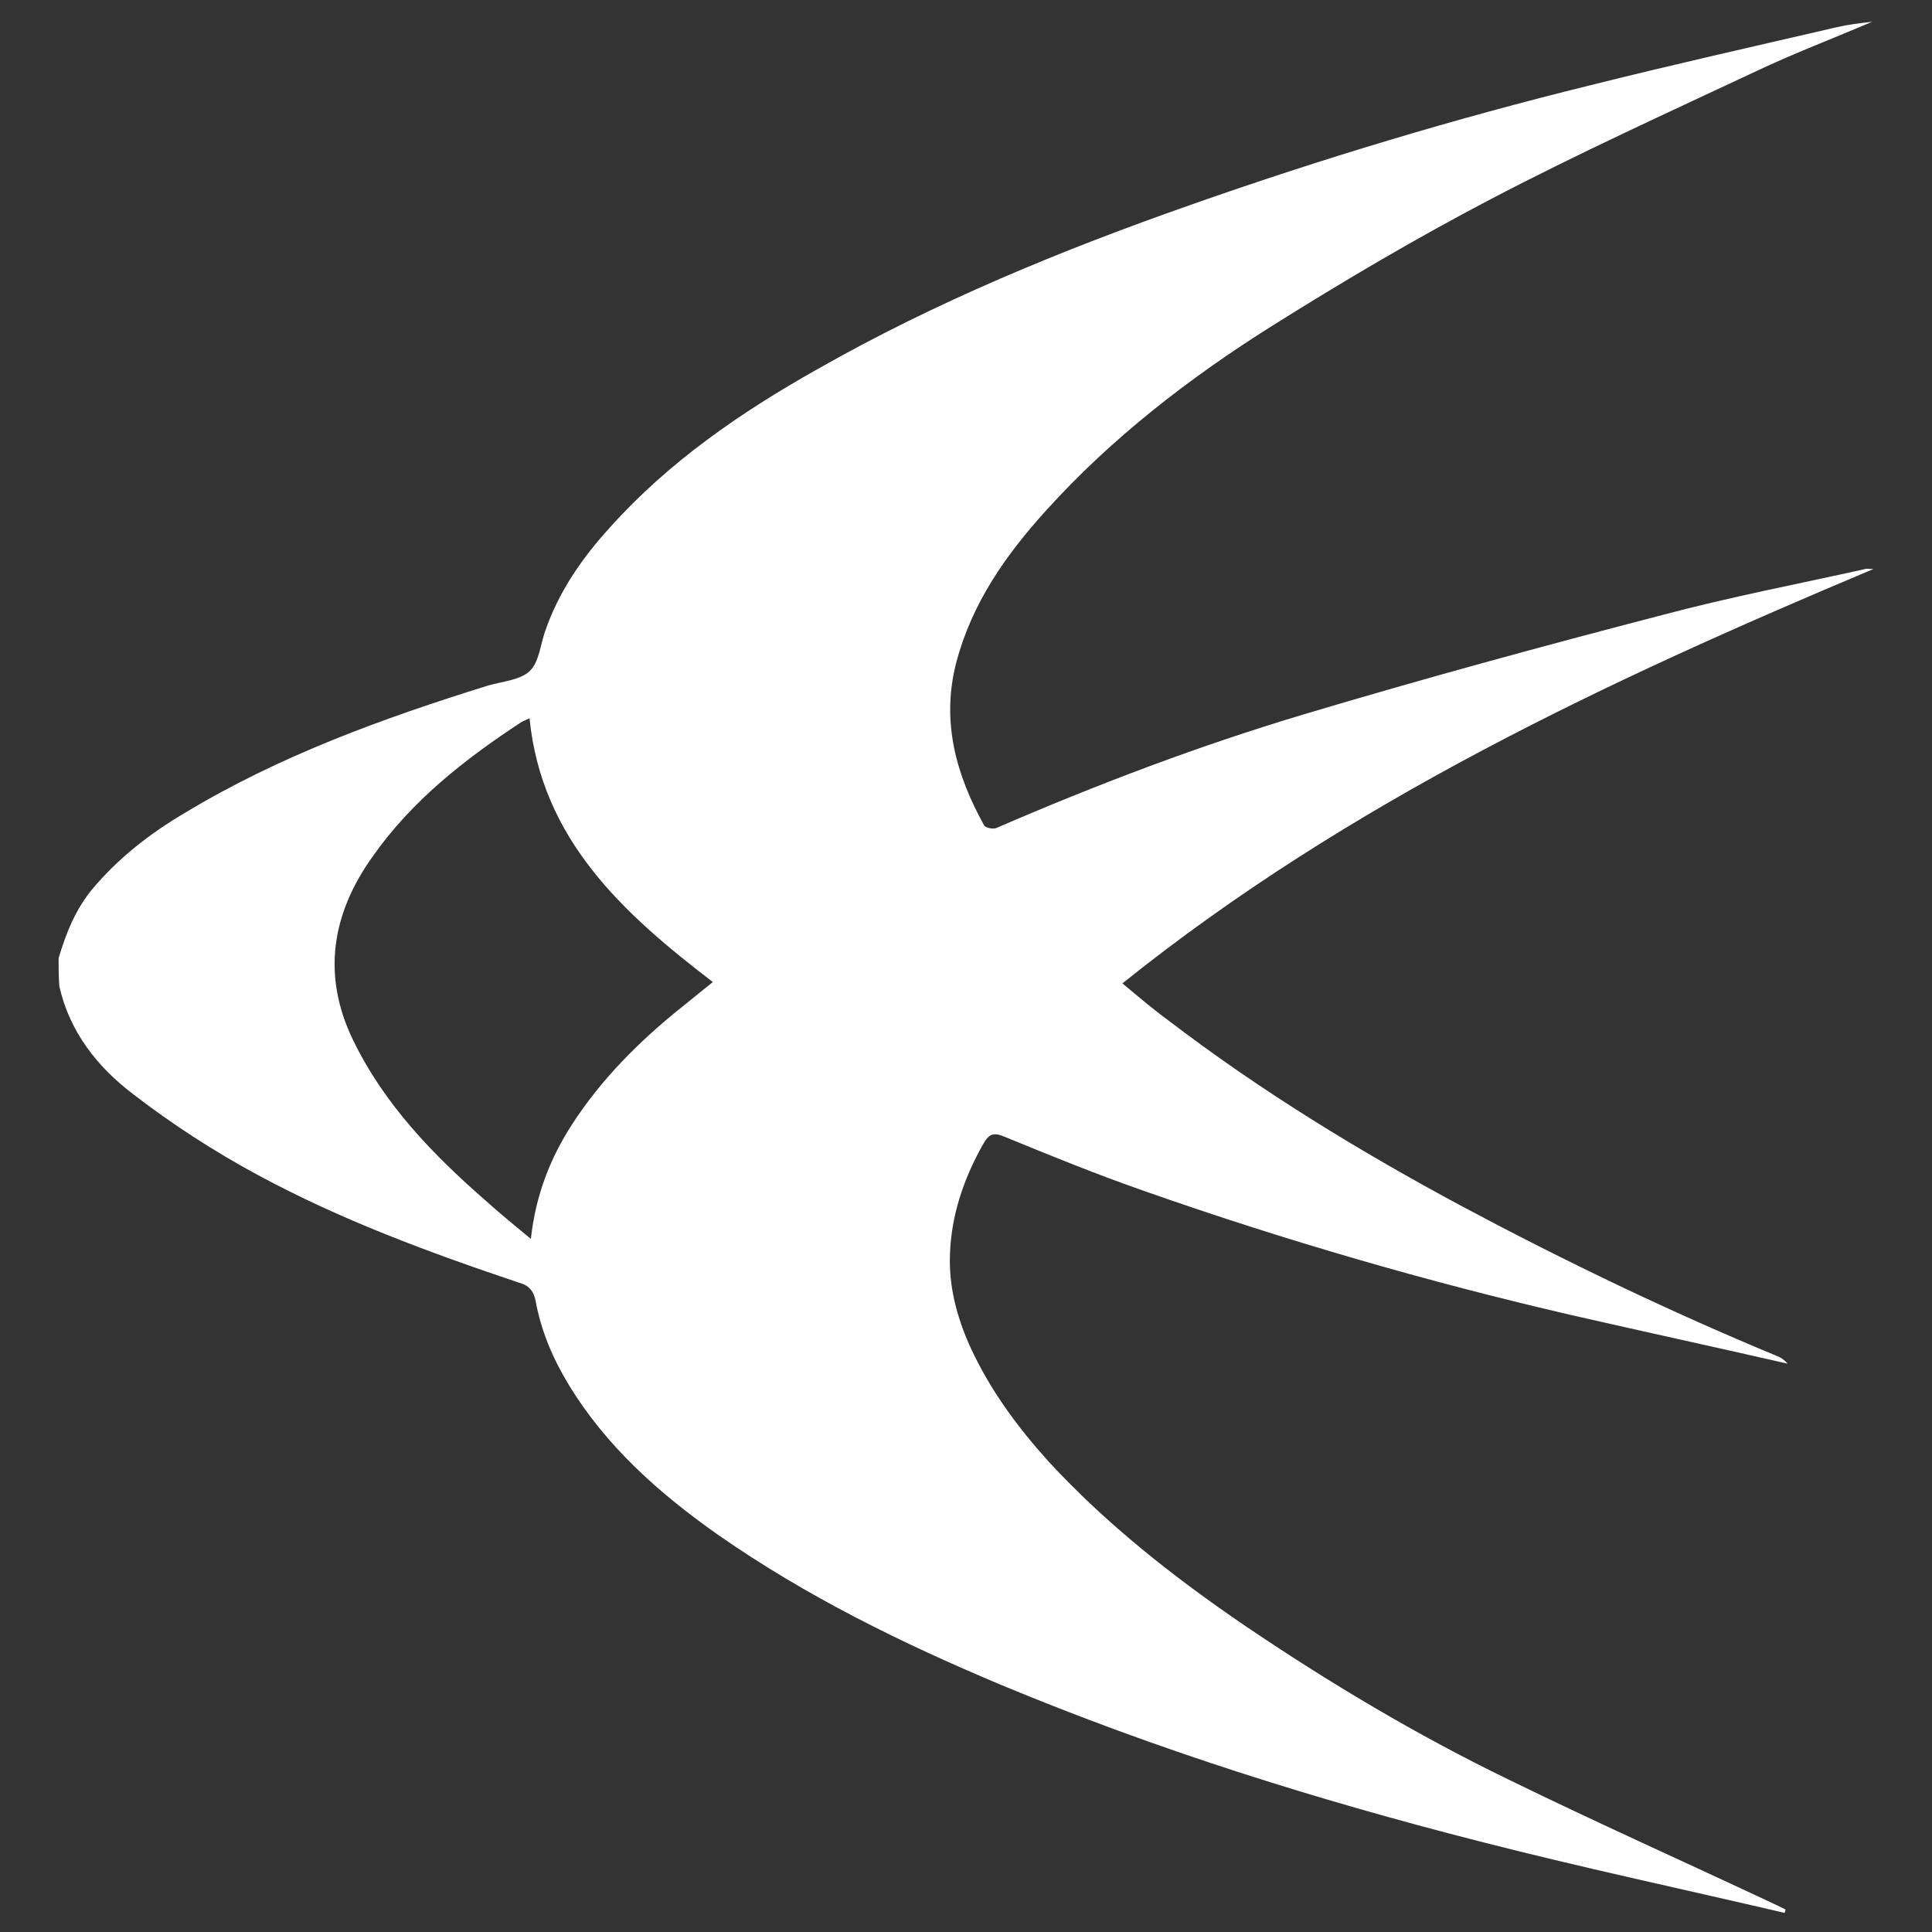 <?xml version="1.0" encoding="utf-8"?>
<!-- Generator: Adobe Illustrator 22.1.0, SVG Export Plug-In . SVG Version: 6.00 Build 0)  -->
<svg version="1.1" id="Layer_1" xmlns="http://www.w3.org/2000/svg" xmlns:xlink="http://www.w3.org/1999/xlink" x="0px" y="0px"
	 viewBox="0 0 283.5 283.5" style="enable-background:new 0 0 283.5 283.5;" xml:space="preserve">
<rect x="0" y="0" width="283.5" height="283.5" fill="#333333" stroke="none"/>
<style type="text/css">
	.st0{fill:#FFFFFF;}
	.st1{display:none;}
	.st2{display:inline;fill:#B11B17;}
	.st3{display:inline;fill:#0004AA;}
</style>
<path class="st0" d="M8.6,140.6c1.1-3.7,2.5-7.2,5-10.2c3.8-4.5,8.4-8.1,13.5-11.1c13.9-8.4,29.1-13.9,44.5-18.7
	c2.1-0.6,4.7-0.8,6.1-2.1c1.4-1.3,1.6-3.9,2.3-5.9c2-5.8,5.4-10.7,9.5-15.2c8.6-9.6,19.2-16.9,30.4-23.2
	c17.4-9.9,35.9-17.5,54.7-24.1c19.3-6.8,38.9-12.7,58.8-17.6c12-3,24-5.7,36.1-8.5c1.7-0.4,3.4-0.6,5.2-0.8
	c-5.6,2.4-11.4,4.6-16.9,7.2c-13,6.1-26.2,12.1-39,18.8c-10.9,5.7-21.6,12-32.1,18.6c-12.1,7.6-23.5,16.4-33.1,27
	c-6,6.6-11,13.7-13.3,22.5c-2.2,8.6,0,16.4,4.1,23.8c0.2,0.4,1.4,0.6,1.8,0.4c14.8-6.4,29.8-12.1,45.2-16.7
	c17.4-5.2,35-10,52.7-14.6c9.8-2.6,19.7-4.5,29.6-6.7c0.2-0.1,0.5,0,1.2,0c-39,16.4-76.9,34.1-110.2,60.8c2.4,2,4.5,3.8,6.7,5.4
	c13.6,10.4,28.2,19.3,43.3,27.4c15,8,30.4,15.4,46.1,21.9c0.5,0.2,1,0.5,1.5,1.1c-10.5-2.4-21.1-4.7-31.6-7.1
	c-21.2-4.9-42.2-11-62.7-18.2c-6.9-2.4-13.8-5.2-20.6-8c-1.7-0.7-2.3-0.4-3.2,1.2c-2.8,5-4.6,10.3-4.8,16c-0.2,4.7,1,9.3,3,13.7
	c2.9,6.3,6.9,11.7,11.5,16.8c8.5,9.2,18.3,16.9,28.7,24c12.4,8.4,25.3,16.1,38.7,22.6c13.1,6.4,26.3,12.3,39.5,18.5
	c0.4,0.2,0.8,0.4,1.2,0.6c0,0.2-0.1,0.3-0.1,0.5c-15-3.5-30-6.7-44.8-10.5c-23.9-6.1-47.5-13.5-70.3-23c-14.5-6.1-28.6-13-41.6-22.1
	c-8.5-6-16.3-12.9-21.8-22c-2.3-3.8-4-7.8-4.8-12.2c-0.3-1.5-1-2.3-2.5-2.7C63,183.8,50,179,37.8,172.4c-6.3-3.4-12.5-7.4-18.2-11.8
	c-5.3-4-9.4-9.2-10.9-15.9C8.6,143.2,8.6,141.9,8.6,140.6z M77.9,181.8c0.7-6.4,2.8-11.8,6.1-16.9c4.3-6.6,9.8-12.1,15.9-17
	c1.5-1.2,3.1-2.5,4.7-3.8c-13.2-10.1-25.1-20.9-26.9-38.7c-0.6,0.3-0.9,0.4-1.1,0.5c-8.4,5.5-16.2,11.6-22,19.9
	c-5.9,8.3-7.4,17.3-2.8,26.8s11.8,16.9,19.6,23.7C73.4,178.1,75.5,179.8,77.9,181.8z"/>
<g class="st1">
	<path class="st2" d="M340.8,175.6c0.1-0.5,0.1-1.2,0.1-1.9c0-2.1-0.3-4.2-0.3-4.2h18.5c0,0,1.8,2.7,1.8,6.8c0,0.8-0.1,1.8-0.3,2.7
		c-2.3,10.7-10,16.4-21.3,16.4h-32.8c-12.8,0-18.3-3.7-18.3-13.1c0-2.6,0.4-5.5,1.1-8.7l18-84.7h23.2l-17.5,82
		c-0.4,1.8-0.5,3.3-0.5,4.4c0,3.3,1.8,3.8,7.1,3.8h15C338.7,179.1,340.4,177.7,340.8,175.6z"/>
	<path class="st2" d="M457.1,110.7l13.4,84.7h-24.6l-2.3-21.9h-46.2l-11.6,21.9h-24.6l49.5-84.7c10-16.7,18.3-23.2,28.2-23.2
		C448.6,87.5,454.2,94.1,457.1,110.7z M437.5,118.9c0,0-0.7-9.6-3.4-9.6s-7.5,9.6-7.5,9.6l-20.4,38.3h35.5L437.5,118.9z"/>
	<path class="st2" d="M589.5,119.6c0,2.9-0.3,5.9-1,8.9l-6,28.7c-5.3,24.9-28.3,41-56.6,41c-24.7,0-40-12.3-40-32c0-2.9,0.3-5.9,1-9
		l6-28.7c5.2-24.1,28.6-42.4,56.9-42.4C574.5,86.1,589.5,100.1,589.5,119.6z M516.1,128.5l-6,28.7c-0.5,2.3-0.8,4.5-0.8,6.4
		c0,10.5,7,16.8,20.4,16.8c16,0,26.5-8.9,29.7-23.2l6-28.7c0.5-2.5,0.8-4.9,0.8-7c0-11.6-7.7-17.6-20.2-17.6
		C531,103.9,519.5,112.2,516.1,128.5z"/>
	<path class="st3" d="M686.5,198.2c-22.6,0-41.1-9-41.1-25.6c0-1.6,0.1-3.4,0.5-5.2c1.1-5.3,4.5-10.9,7.1-14.4l23.8,6.8
		c-3.1,2.9-4.5,5.2-4.9,7.5c-0.1,0.8-0.3,1.5-0.3,2.2c0,7.2,8.3,10.8,18.6,10.8c13.4,0,23.5-4.4,25.3-12.3c0.1-1,0.3-1.8,0.3-2.6
		c0-7.2-7.1-11.3-19.8-15.2c-11.8-3.6-37.3-7.5-37.3-27.2c0-1.8,0.1-3.7,0.5-5.6c3-14.2,22-31.4,50.4-31.4
		c25.6,0,37.4,13.9,37.4,27.1c0,1.5-0.1,2.9-0.4,4.4h-23.2c0.3-1.1,0.4-2,0.4-3.1c0-7.7-7-11.9-17.6-11.9c-12,0-21.9,6.2-23.5,13.7
		c-0.1,0.5-0.1,1.1-0.1,1.6c0,6.4,9.3,8.1,20.5,12c15.6,5.6,36.8,10,36.8,29.8c0,2.2-0.3,4.5-0.8,7.1
		C734.8,186.2,714.7,198.2,686.5,198.2z"/>
	<path class="st3" d="M795.2,88.9l-9.4,44.1c20.9-19.4,38.3-33.8,46.3-44.1h27.3c-13.8,13.5-54.9,49.2-54.9,49.2
		s23.5,28.3,36.4,57.4h-27.3c-7.5-18.6-18.7-36.4-30.1-51.3l-10.9,51.3h-21.9l22.7-106.6H795.2z"/>
	<path class="st3" d="M890.2,88.9l9,41c0,0,1.2,7.5,3.1,7.5c1.9,0,6.4-7.5,6.4-7.5l26.5-41h23.9c0,0-33.2,48.5-37.6,54.7
		c-3.3,4.6-7.5,9-12.2,12.2l-8.5,39.8h-21.9l8.5-39.8c-3.3-3.1-5.6-7.5-7-12.2c-1.9-6.2-14.4-54.7-14.4-54.7S890.2,88.9,890.2,88.9z
		"/>
	<path class="st3" d="M987.9,88.9l2.3,79.3c0.1,3.7-0.3,6.8,1.2,6.8c1.9,0,1.9-2,4.2-6.8l33.2-79.3h9.6h9.6l-0.4,79.3v1.2v3.6
		c0,1.4,0.1,2,1.2,2c1.5,0,2.5-3.1,4.2-6.8l35.9-79.3h23.2l-44.7,94.3c-4.6,9.8-13.1,13.7-22,13.7c-6.7,0-14.4-4-14.9-13.7
		l-0.1-57.4l-24.5,57.4c-4.6,9.7-13.9,13.7-20.6,13.7c-8.9,0-15.7-3.8-16.3-13.7l-4.5-94.3C964.5,88.9,987.9,88.9,987.9,88.9z"/>
	<path class="st3" d="M1180,110.7l13.4,84.7h-24.6l-2.3-21.9h-46.2l-11.6,21.9h-24.6l49.5-84.7c10-16.7,18.3-23.2,28.2-23.2
		C1171.6,87.5,1177.2,94.1,1180,110.7z M1160.5,118.9c0,0-0.7-9.6-3.4-9.6s-7.5,9.6-7.5,9.6l-20.4,38.3h35.5L1160.5,118.9z"/>
	<path class="st3" d="M1231.8,88.9l9,41c0,0,1.2,7.5,3.1,7.5s6.4-7.5,6.4-7.5l26.5-41h23.9c0,0-33.2,48.5-37.6,54.7
		c-3.3,4.6-7.5,9-12.2,12.2l-8.5,39.8h-21.9l8.5-39.8c-3.3-3.1-5.6-7.5-7-12.2c-1.9-6.2-14.4-54.7-14.4-54.7
		S1231.8,88.9,1231.8,88.9z"/>
</g>
</svg>
